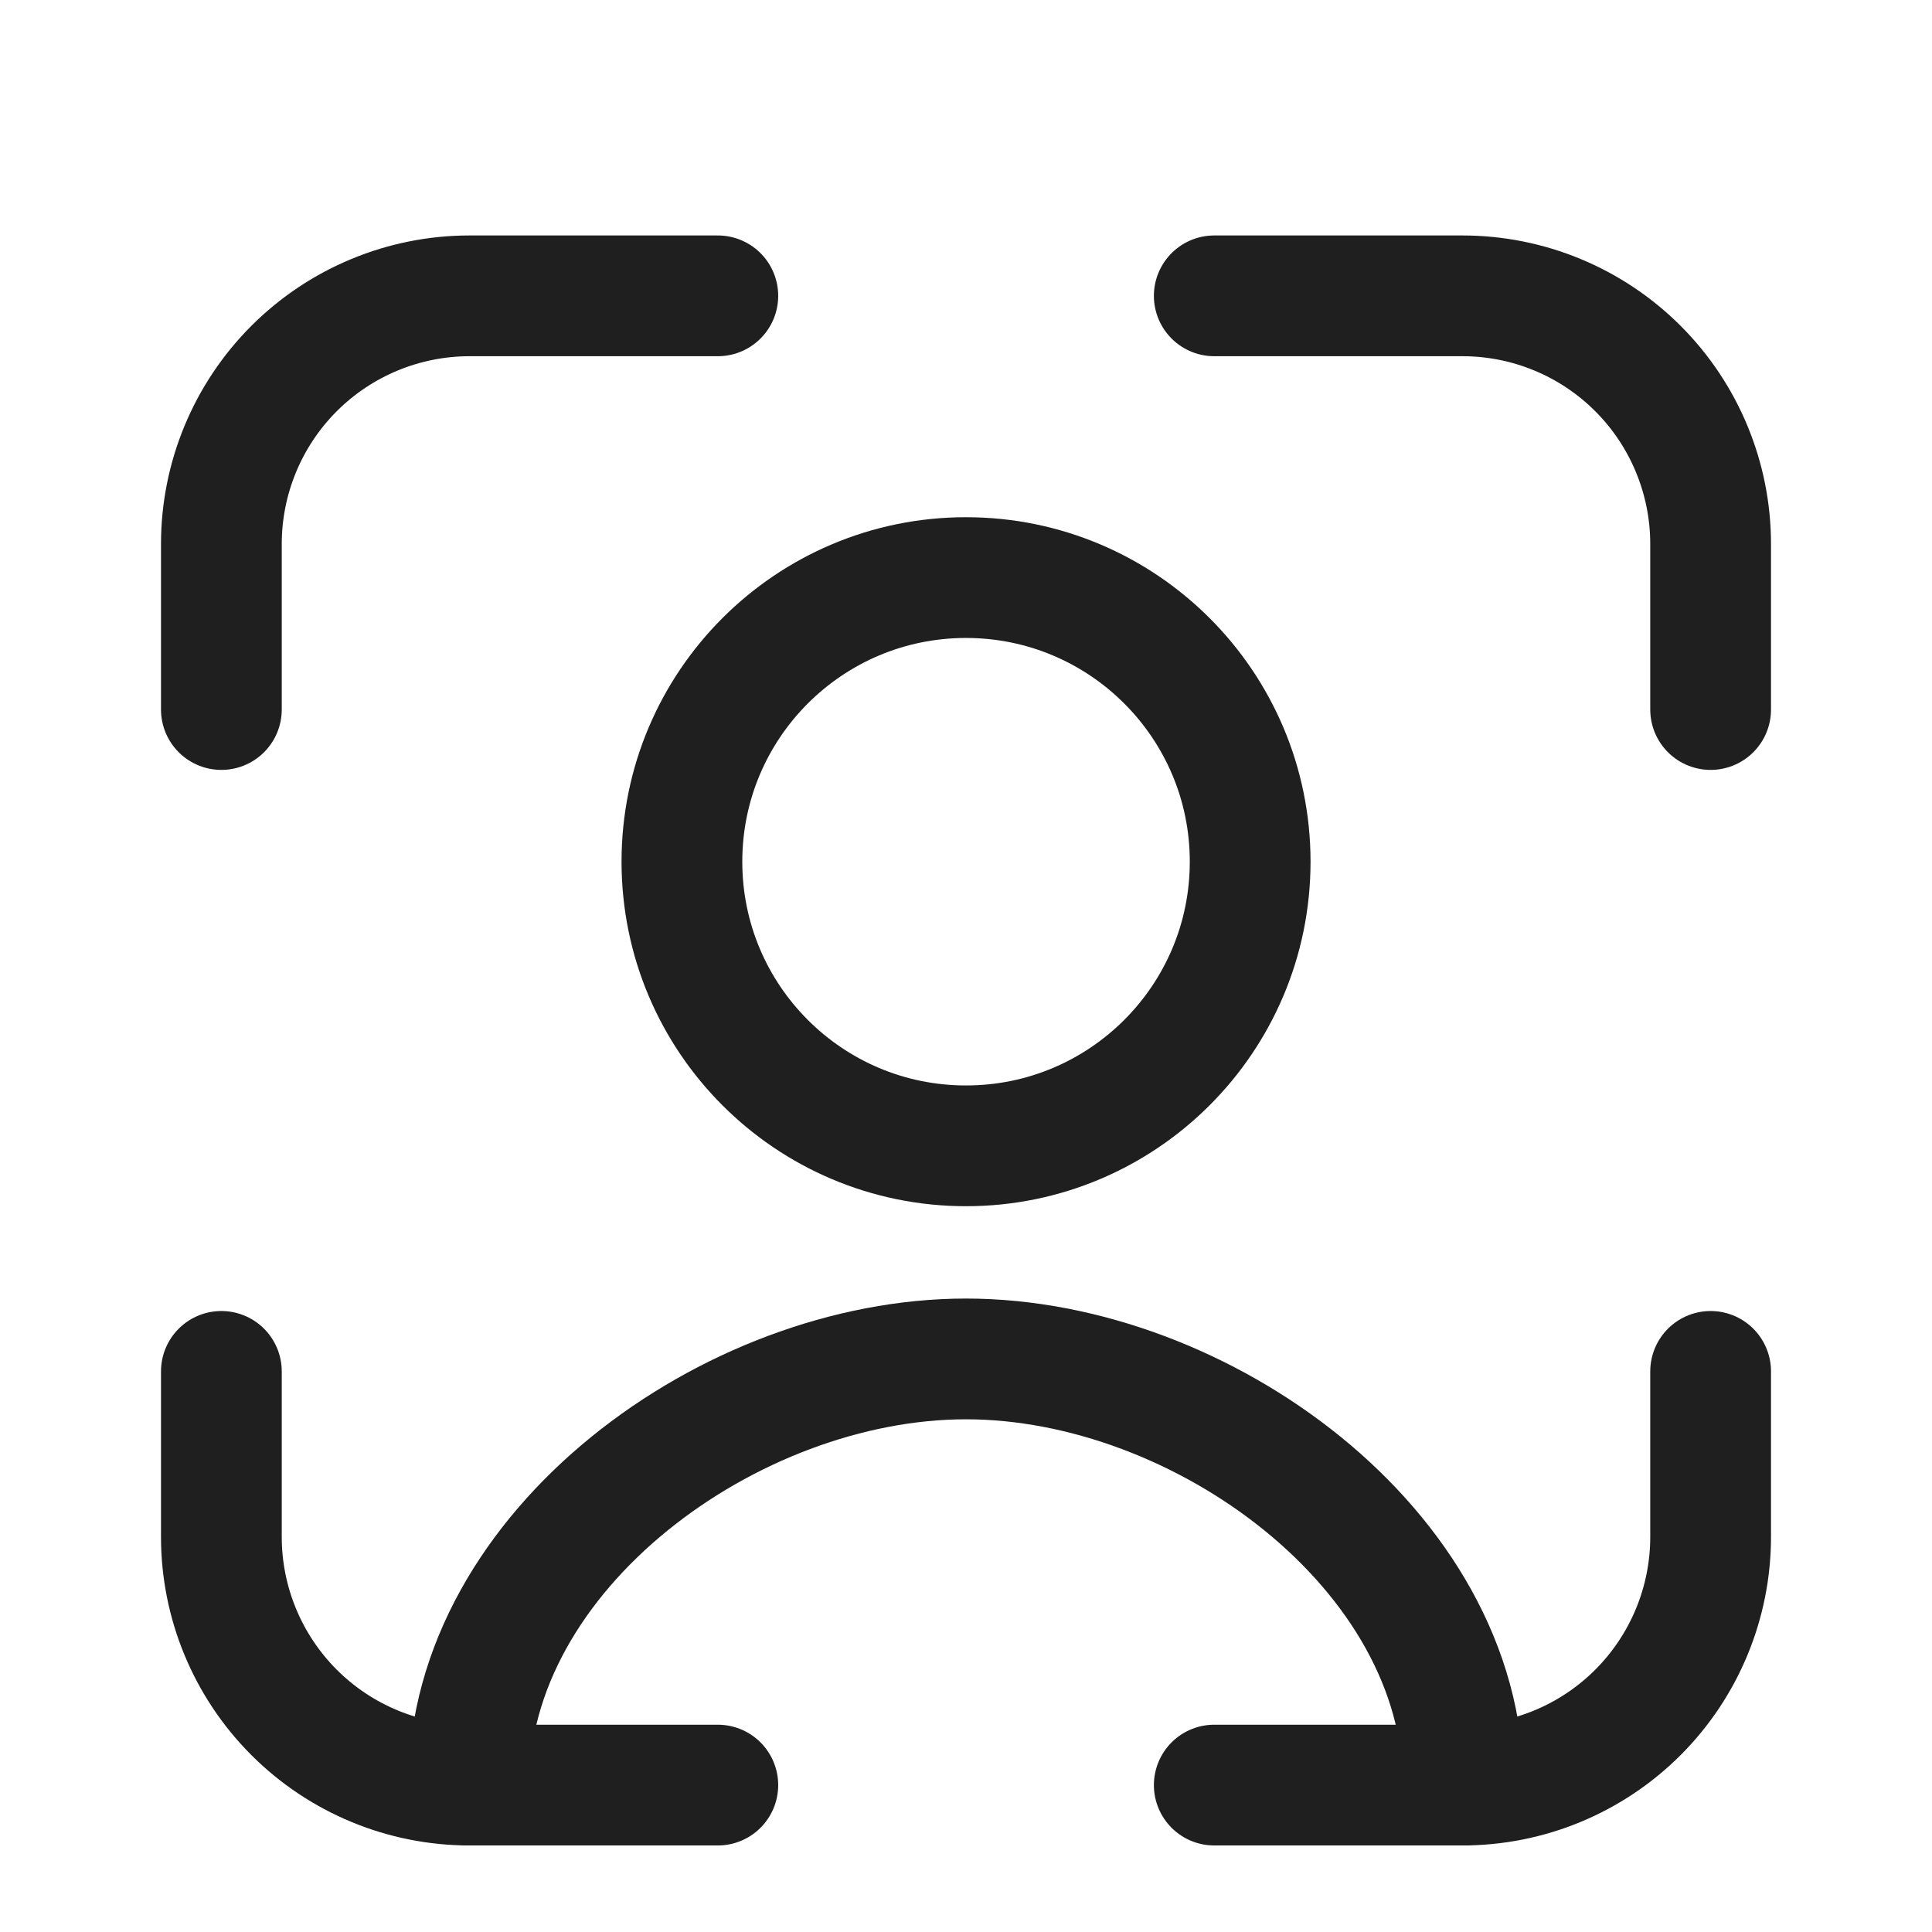 <svg width="24" height="24" viewBox="0 0 24 24" fill="none" xmlns="http://www.w3.org/2000/svg">
<path d="M21.25 8.814V6.758C21.25 5.941 20.925 5.156 20.347 4.578C19.769 4 18.985 3.675 18.167 3.675H15.084" stroke="#1F1F1F" stroke-width="1.5" stroke-linecap="round" stroke-linejoin="round"/>
<path d="M15.084 22.175H18.167C18.985 22.175 19.769 21.85 20.347 21.272C20.925 20.694 21.25 19.909 21.25 19.092V17.036" stroke="#1F1F1F" stroke-width="1.5" stroke-linecap="round" stroke-linejoin="round"/>
<path d="M2.75 17.036V19.092C2.75 19.909 3.075 20.694 3.653 21.272C4.231 21.85 5.016 22.175 5.833 22.175H8.917" stroke="#1F1F1F" stroke-width="1.5" stroke-linecap="round" stroke-linejoin="round"/>
<path d="M8.917 3.675H5.833C5.016 3.675 4.231 4 3.653 4.578C3.075 5.156 2.75 5.941 2.75 6.758V8.814" stroke="#1F1F1F" stroke-width="1.5" stroke-linecap="round" stroke-linejoin="round"/>
<path d="M18.177 22.175C18.177 19.254 14.921 16.881 12 16.881C9.08 16.881 5.824 19.254 5.824 22.175" stroke="#1F1F1F" stroke-width="1.5" stroke-linecap="round" stroke-linejoin="round"/>
<path d="M12 14.234C13.949 14.234 15.53 12.654 15.53 10.704C15.53 8.755 13.949 7.175 12 7.175C10.051 7.175 8.471 8.755 8.471 10.704C8.471 12.654 10.051 14.234 12 14.234Z" stroke="#1F1F1F" stroke-width="1.5" stroke-linecap="round" stroke-linejoin="round"/>
</svg>
